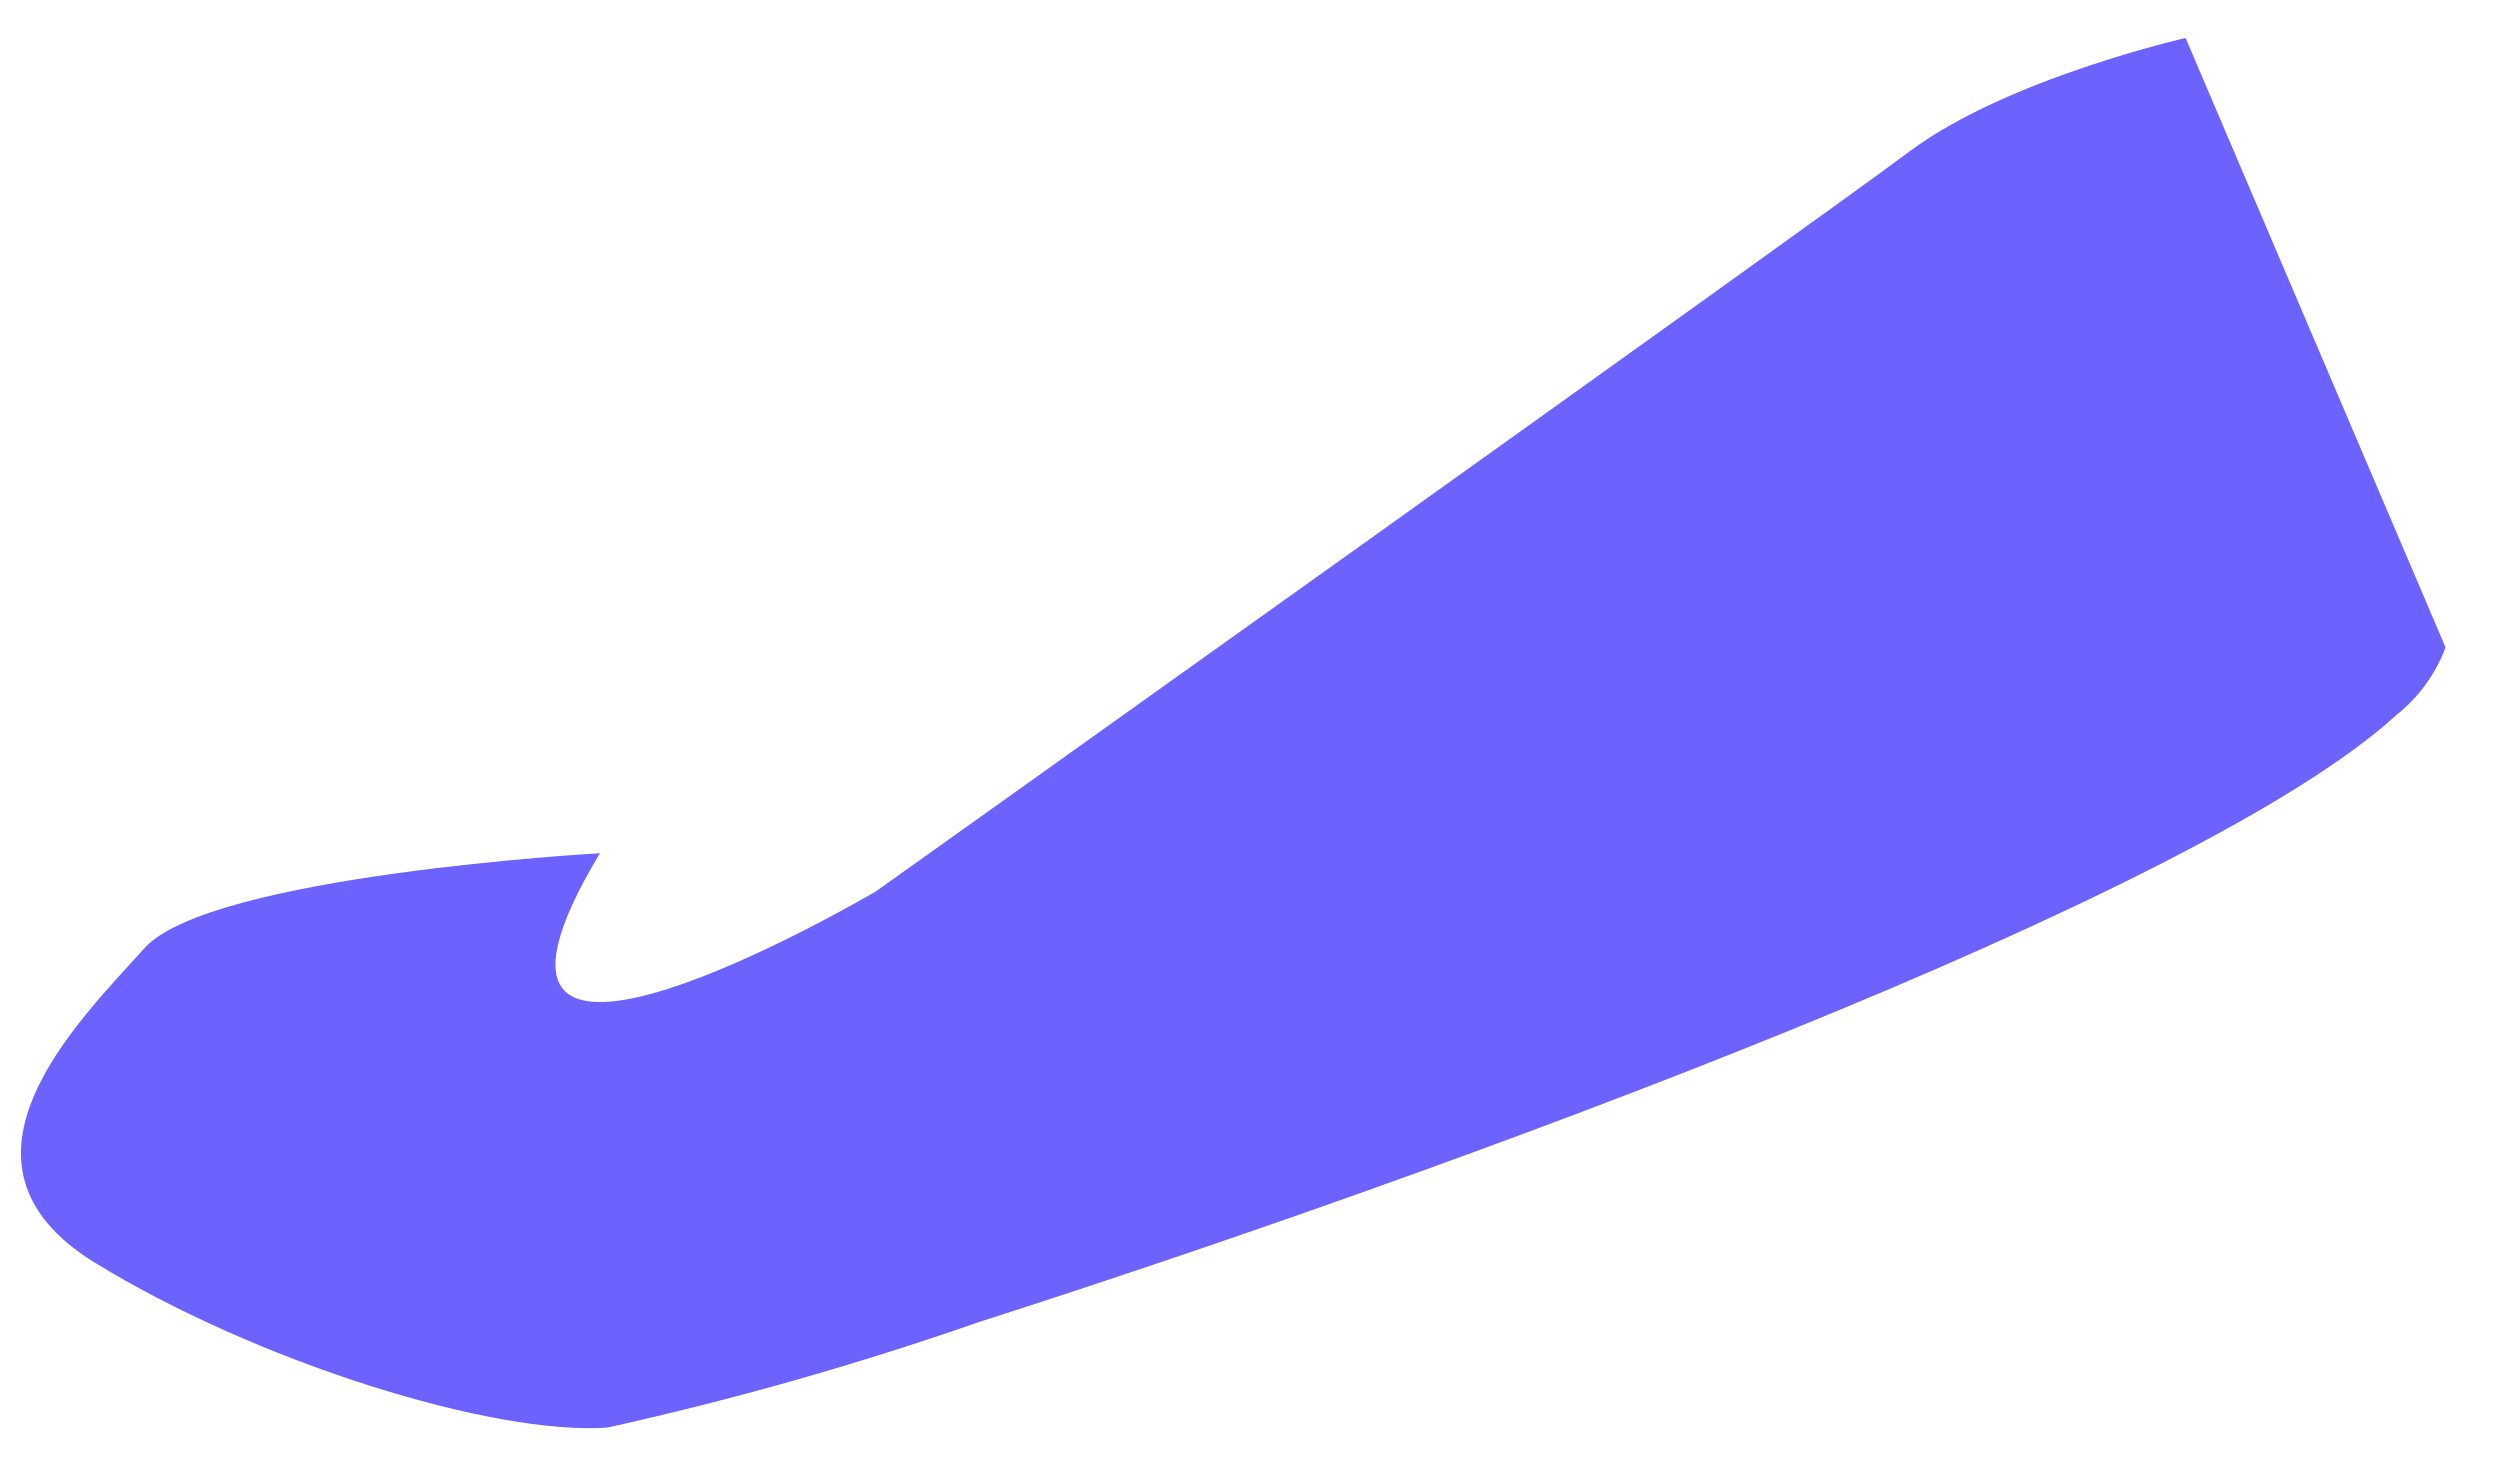 <svg width="41" height="24" viewBox="0 0 41 24" fill="none" xmlns="http://www.w3.org/2000/svg">
<path d="M40.107 10.618C39.945 11.052 39.668 11.433 39.306 11.722C36.009 14.744 23.679 19.238 16.06 21.68C14.063 22.376 12.027 22.955 9.962 23.412C8.095 23.546 4.227 22.346 1.559 20.71C-1.109 19.073 1.292 16.749 2.37 15.549C3.448 14.35 9.839 13.993 9.839 13.993C6.772 19.094 14.369 14.616 14.369 14.616C14.369 14.616 29.708 3.688 31.309 2.489C32.909 1.289 35.844 0.623 35.844 0.623L40.107 10.618Z" fill="#6C63FF"/>
</svg>
